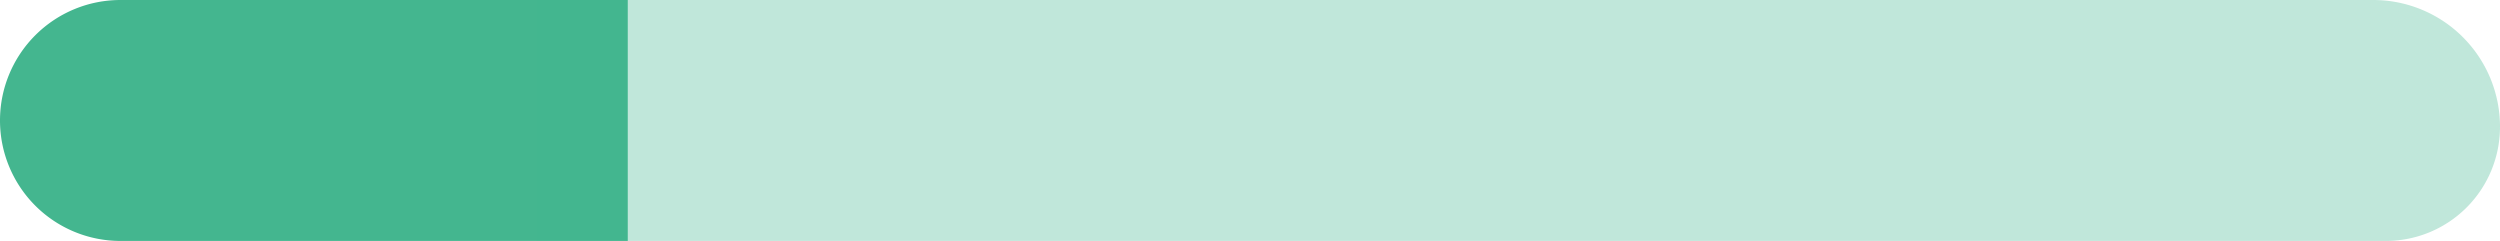 <svg xmlns="http://www.w3.org/2000/svg" viewBox="0 0 77 7.421">
  <defs>
    <style>
      .cls-1, .cls-2 {
        fill: #44b68f;
      }

      .cls-2 {
        opacity: 0.335;
      }
    </style>
  </defs>
  <g id="Group_1966" data-name="Group 1966" transform="translate(-1186 -295.335)">
    <path id="Rectangle_203" data-name="Rectangle 203" class="cls-1" d="M3.71,0H19.335a0,0,0,0,1,0,0V7.421a0,0,0,0,1,0,0H3.71A3.71,3.71,0,0,1,0,3.71v0A3.71,3.71,0,0,1,3.71,0Z" transform="translate(1186 295.335)"/>
    <path id="Rectangle_204" data-name="Rectangle 204" class="cls-2" d="M0,0H56.57a3.906,3.906,0,0,1,3.906,3.906v0a3.515,3.515,0,0,1-3.515,3.515H0a0,0,0,0,1,0,0V0A0,0,0,0,1,0,0Z" transform="translate(1202.524 295.335)"/>
  </g>
</svg>
